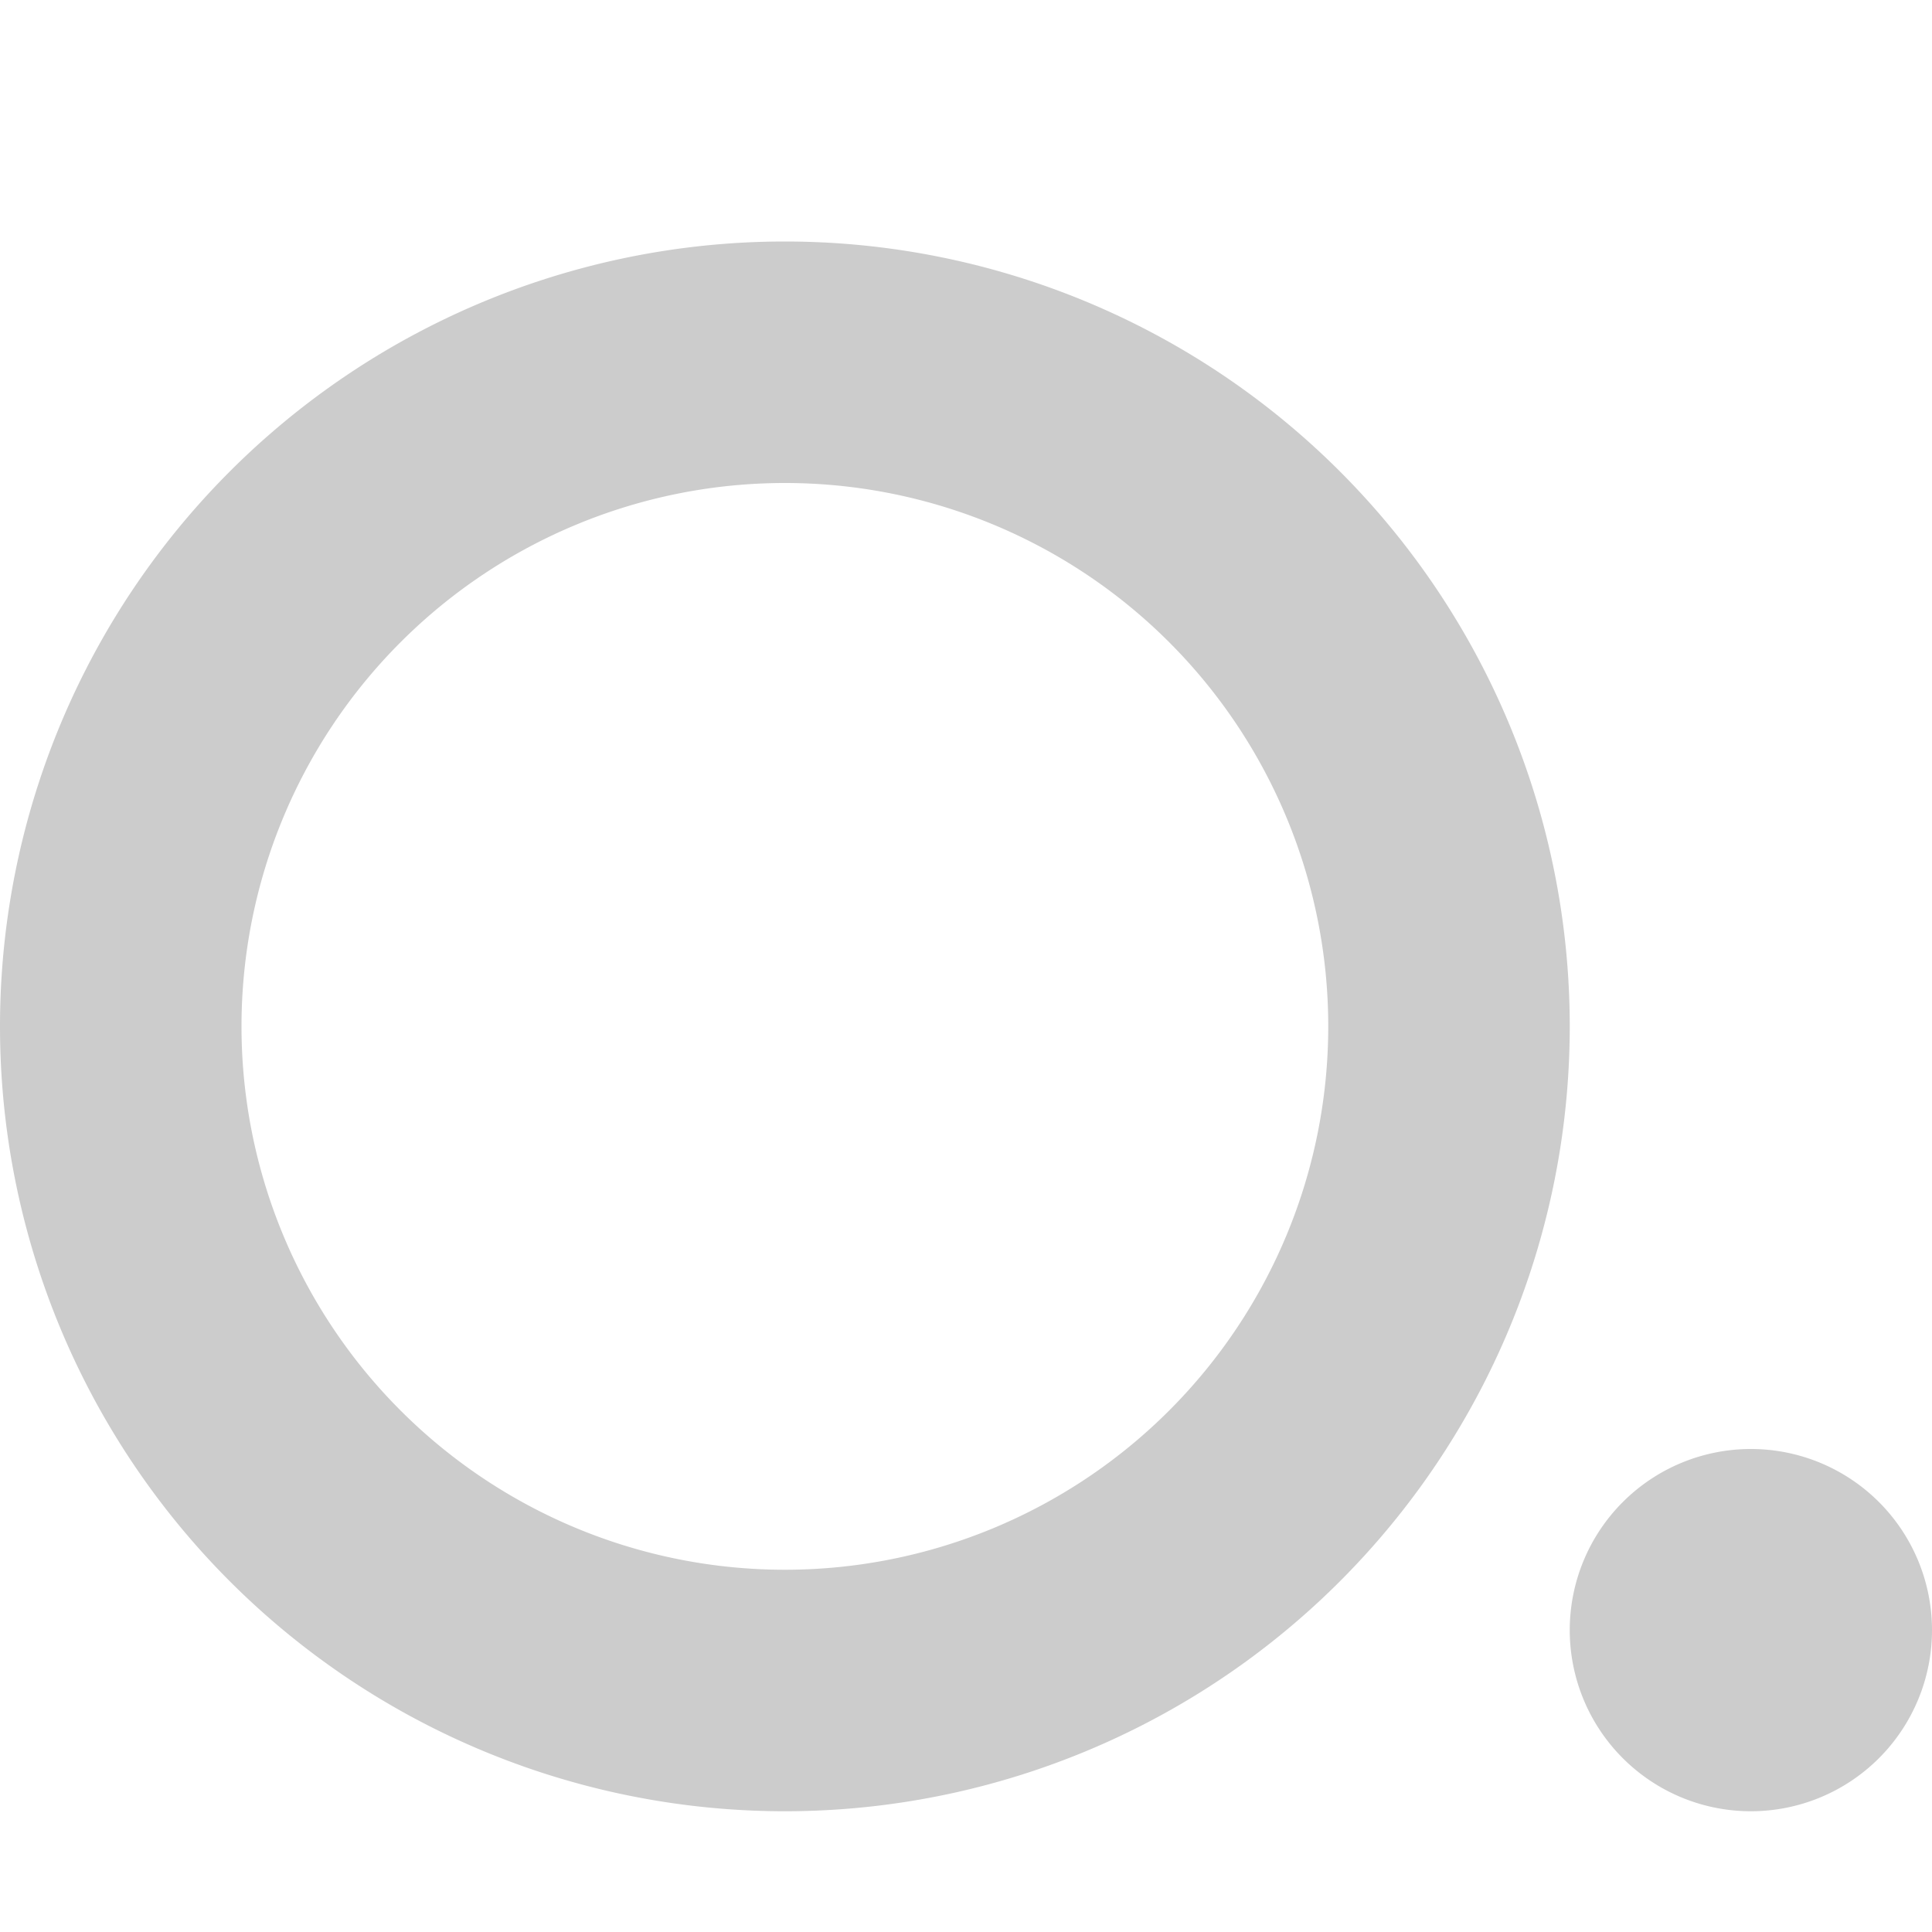 <svg xmlns="http://www.w3.org/2000/svg" width="16" height="16" fill="none"><path fill="#CCC" d="M6.5 15a6.5 6.5 0 100-13 6.5 6.5 0 000 13zm0-2a4.5 4.5 0 110-9 4.5 4.5 0 010 9zM14.5 15a1.5 1.5 0 100-3 1.5 1.5 0 000 3z"/></svg>